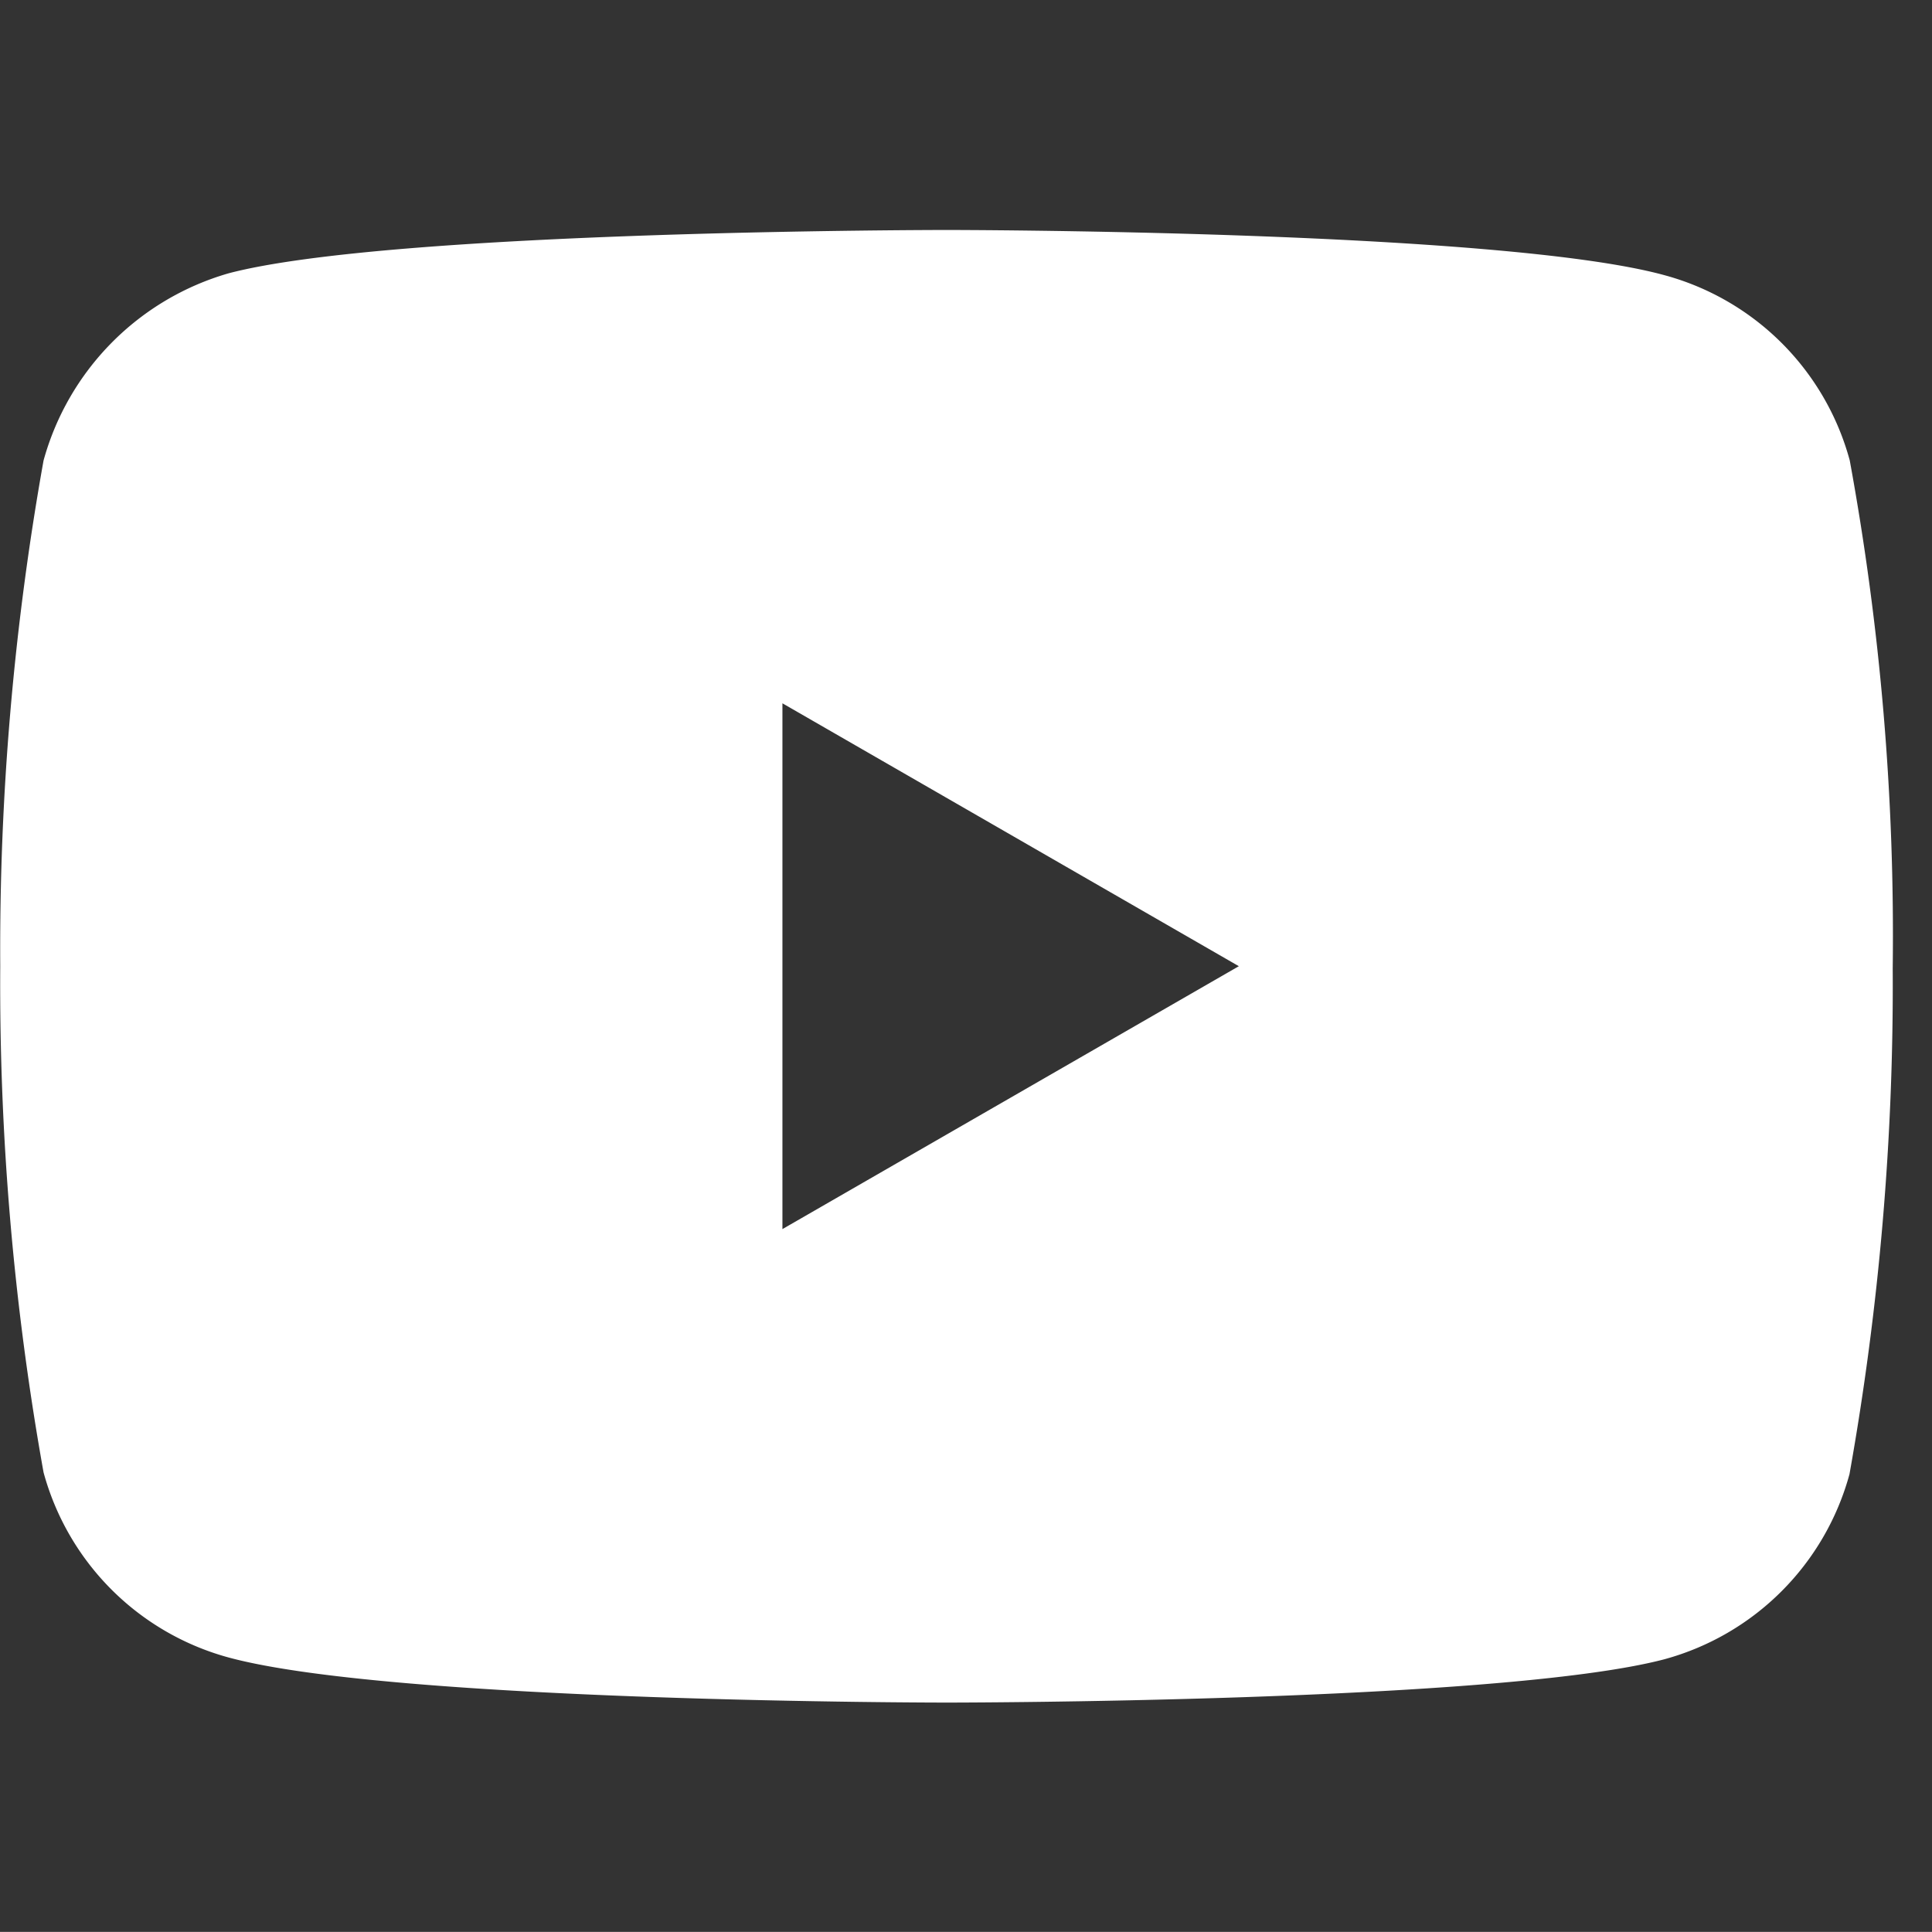 <svg xmlns="http://www.w3.org/2000/svg" width="24.001" height="24" viewBox="0 0 24.001 24">
    <rect x="0" y="0" width="24.001" height="24" fill="#333333" stroke="none"/>
    <g>
        <path fill="none" d="M0 0H24V24H0z" transform="translate(-7399.999 693) translate(7400 -693)"/>
        <path fill="#fff" d="M22.972 3.862a3.271 3.271 0 0 0-2.3-2.3C18.625 1 11.751 1 11.751 1s-6.872 0-8.917.538a3.344 3.344 0 0 0-2.3 2.326 34.47 34.47 0 0 0-.538 6.284 34.365 34.365 0 0 0 .538 6.286 3.273 3.273 0 0 0 2.3 2.3c2.067.56 8.917.56 8.917.56s6.873 0 8.918-.538a3.277 3.277 0 0 0 2.3-2.3 34.56 34.56 0 0 0 .537-6.284 32.679 32.679 0 0 0-.534-6.31zm-13.259 9.55V6.88l5.67 3.266z" transform="translate(-7399.999 693) translate(7400.006 -691.143)"/>
    </g>
</svg>
